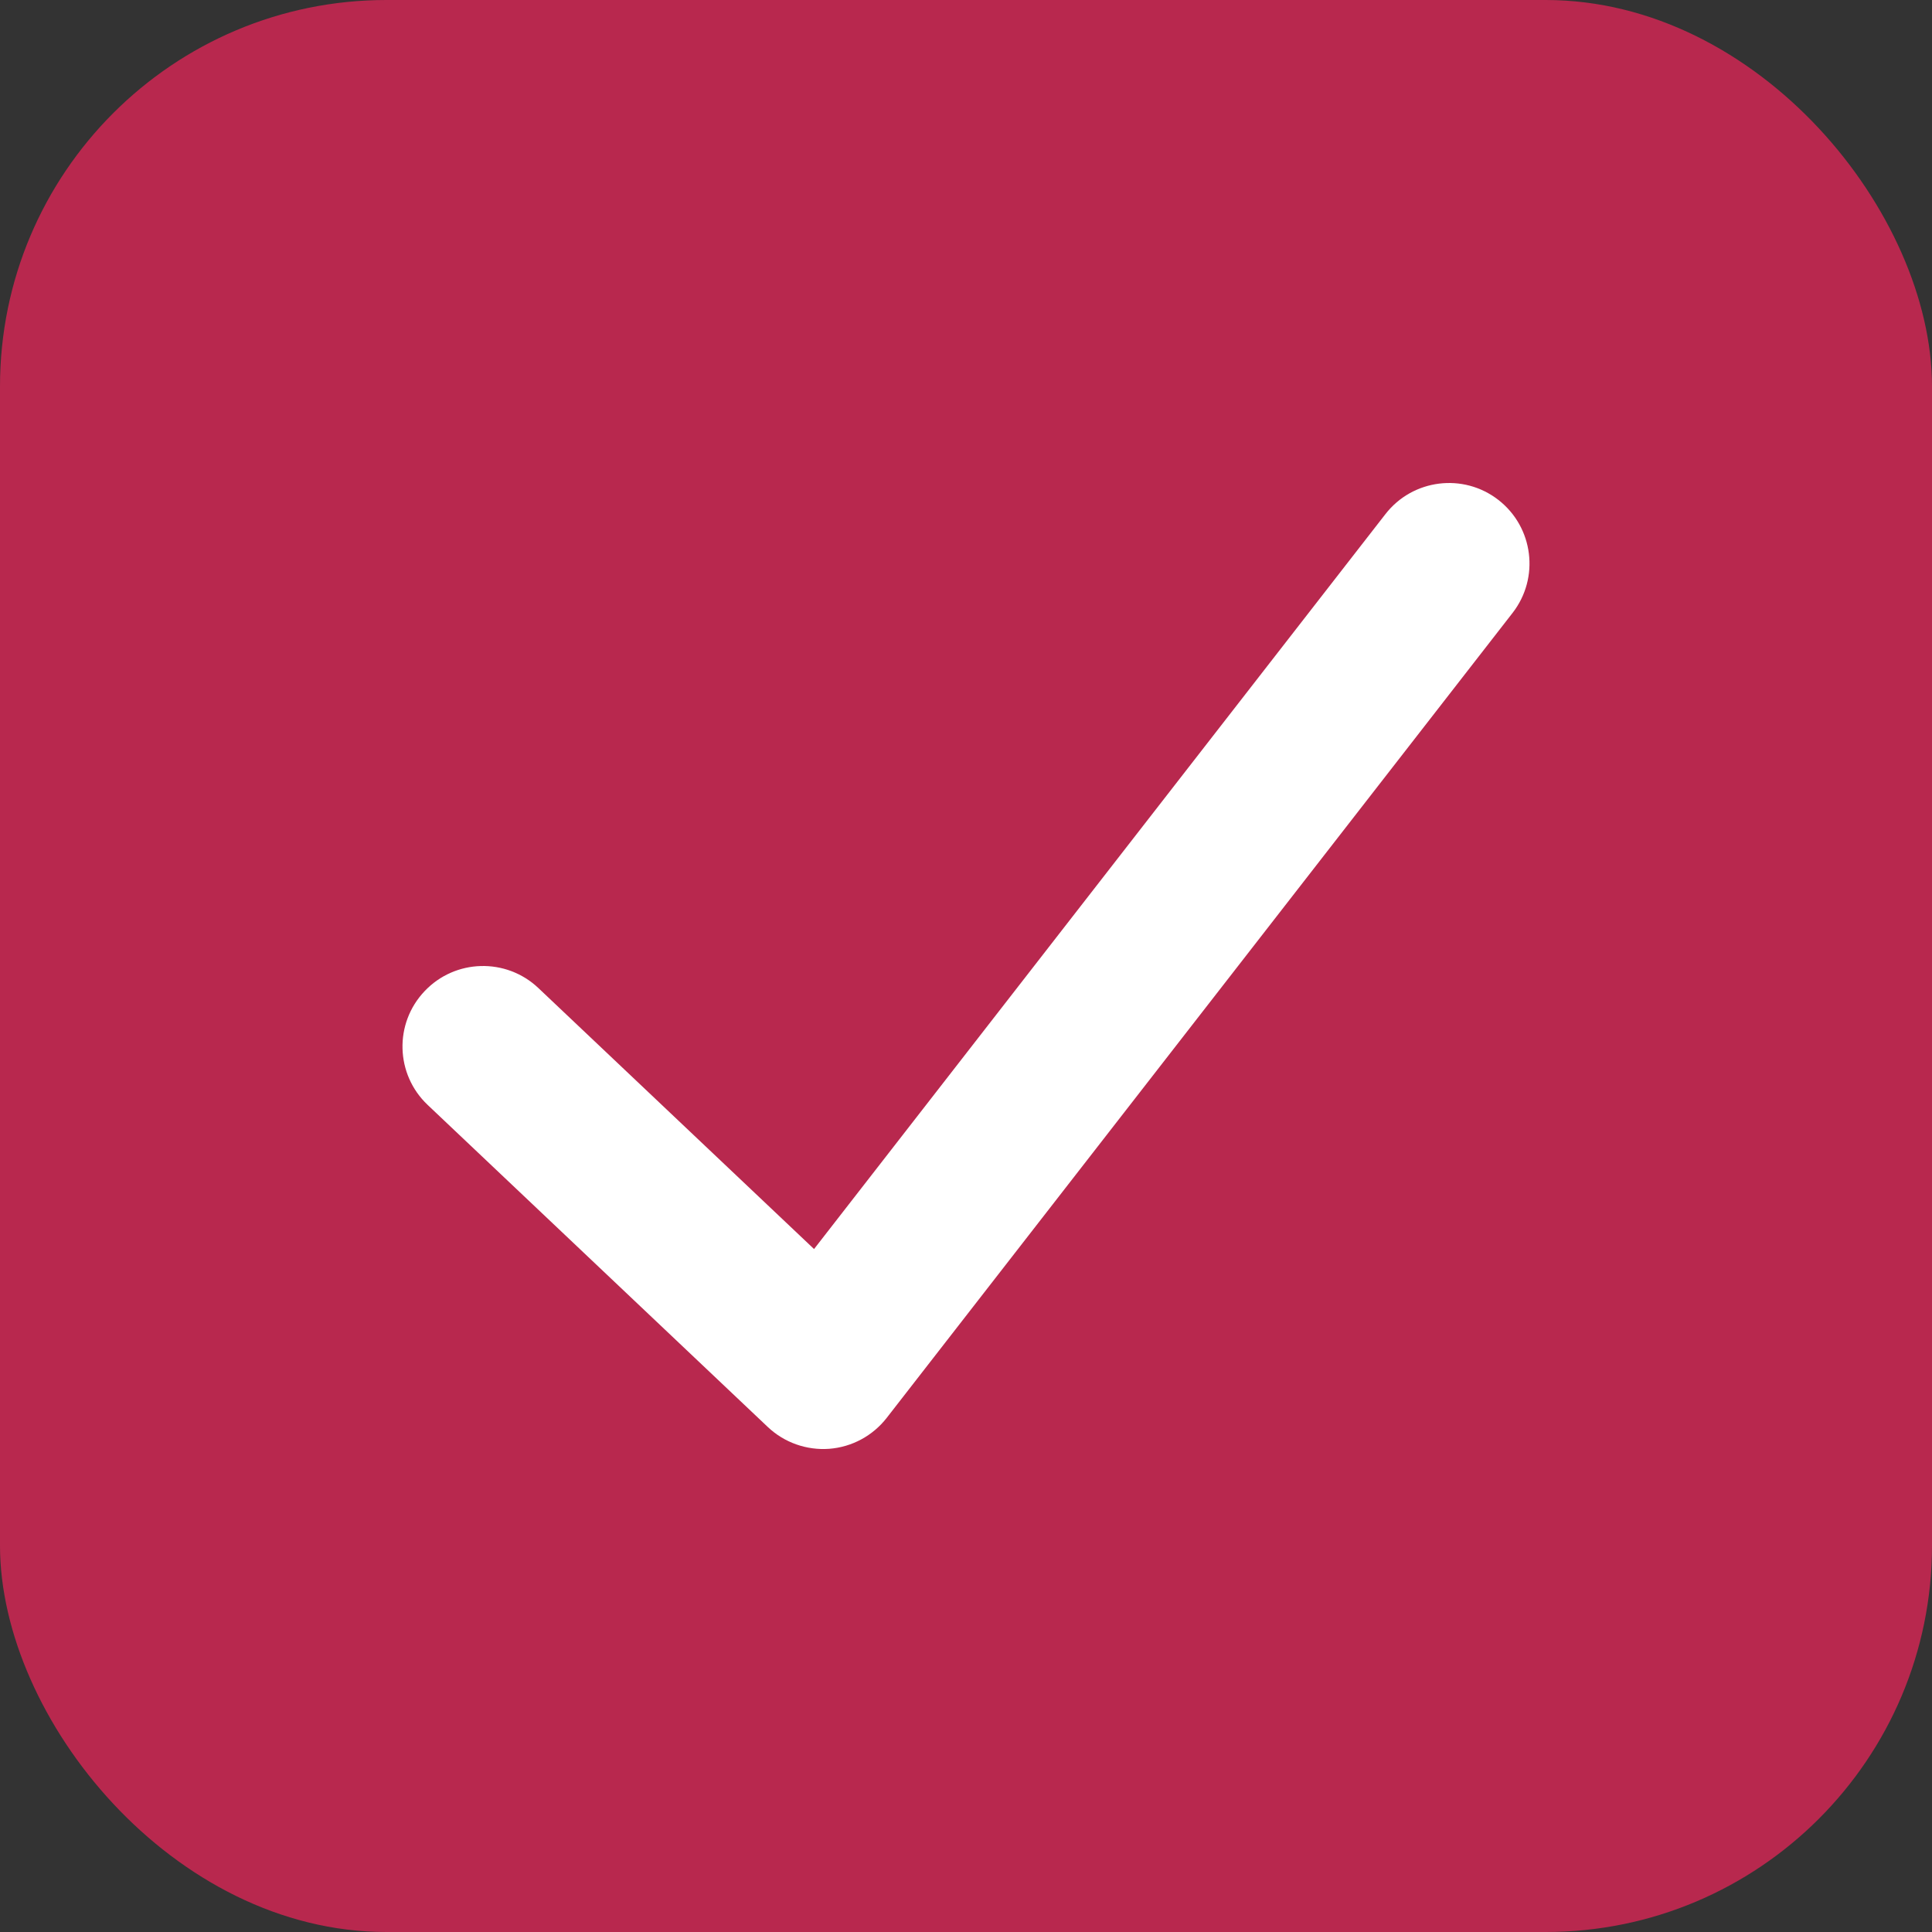 <svg width="20" height="20" viewBox="0 0 20 20" fill="none" xmlns="http://www.w3.org/2000/svg">
<rect x="0" y="0" width="20" height="20" fill="#333333" stroke="none"/>
<rect width="20" height="20" rx="4" fill="#B8284E"/>
<path fill-rule="evenodd" clip-rule="evenodd" d="M15.511 5.175C15.875 5.458 15.94 5.982 15.658 6.345L9.179 14.678C9.034 14.864 8.818 14.98 8.584 14.998C8.35 15.015 8.119 14.934 7.948 14.772L4.427 11.438C4.093 11.122 4.078 10.595 4.395 10.261C4.711 9.926 5.239 9.912 5.573 10.228L8.427 12.93L14.342 5.322C14.624 4.959 15.148 4.893 15.511 5.175Z" fill="white"/>
</svg>
